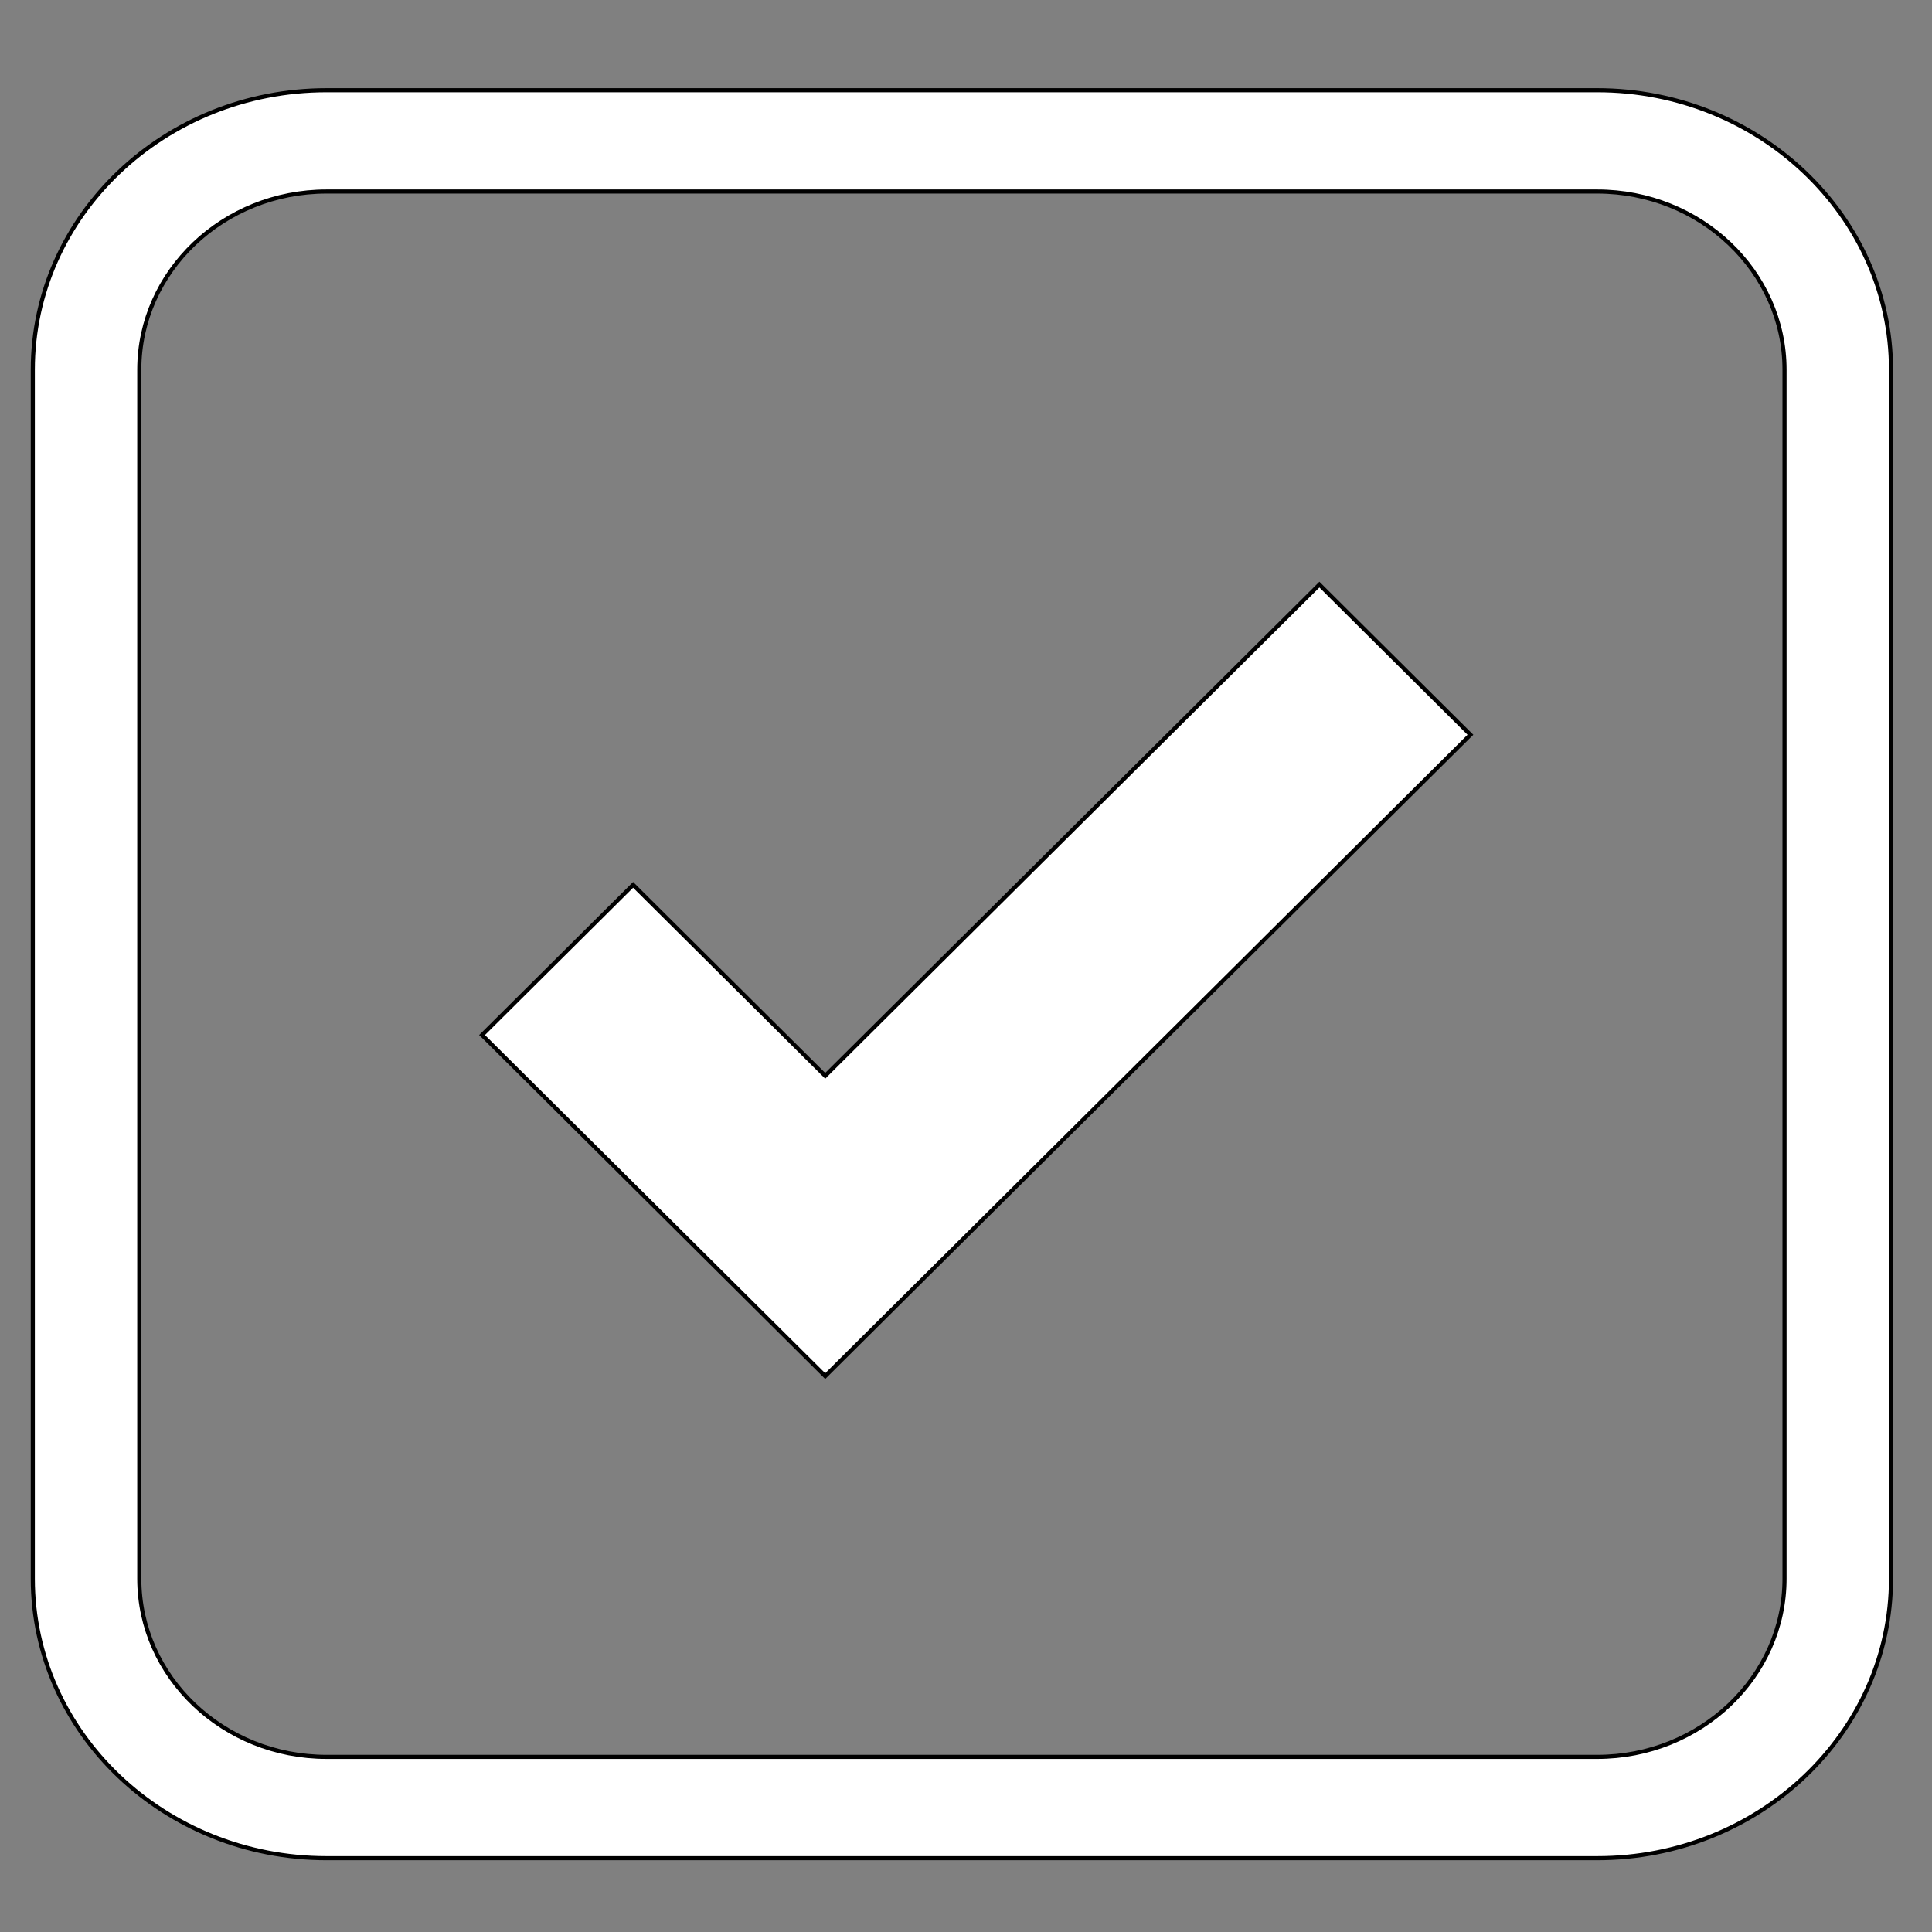 <svg width="471.2" height="471.2" xmlns="http://www.w3.org/2000/svg">
 <rect width="100%" height="100%" fill="#808080" stroke="none"/>
 <g>
  <title>background</title>
  <rect x="-1" y="-1" width="473.2" height="473.2" id="canvas_background" fill="none"/>
 </g>

 <g>
  <title>Layer 1</title>
  <g id="svg_1" stroke="null">
   <g id="svg_2" stroke="null">
    <path d="m389.546,22l-309.892,0c-39.53,0 -71.654,30.565 -71.654,68.176l0,294.849c0,37.611 32.124,68.176 71.654,68.176l309.892,0c39.53,0 71.654,-30.565 71.654,-68.176l0,-294.849c0,-37.52 -32.22,-68.176 -71.654,-68.176zm45.685,363.024c0,23.976 -20.486,43.468 -45.685,43.468l-309.892,0c-25.199,0 -45.685,-19.492 -45.685,-43.468l0,-294.849c0,-23.976 20.486,-43.468 45.685,-43.468l309.892,0c25.199,0 45.685,19.492 45.685,43.468l0,294.849z" id="svg_3" fill="#ffffff" stroke="null"/>
   </g>
   <g stroke="null" id="svg_39">
    <polygon fill="#ffffff" stroke="null" id="svg_23" points="321.792,142.576 201.262,262.374 154.41,215.81 117.57,252.433 201.263,335.624 358.63,179.2 "/>
    <g stroke="null" transform="matrix(0.704,0,0,0.7,-550.052,-544.435) " id="svg_24"/>
    <g stroke="null" transform="matrix(0.704,0,0,0.7,-550.052,-544.435) " id="svg_25"/>
    <g stroke="null" transform="matrix(0.704,0,0,0.7,-550.052,-544.435) " id="svg_26"/>
    <g stroke="null" transform="matrix(0.704,0,0,0.7,-550.052,-544.435) " id="svg_27"/>
    <g stroke="null" transform="matrix(0.704,0,0,0.7,-550.052,-544.435) " id="svg_28"/>
    <g stroke="null" transform="matrix(0.704,0,0,0.7,-550.052,-544.435) " id="svg_29"/>
    <g stroke="null" transform="matrix(0.704,0,0,0.7,-550.052,-544.435) " id="svg_30"/>
    <g stroke="null" transform="matrix(0.704,0,0,0.7,-550.052,-544.435) " id="svg_31"/>
    <g stroke="null" transform="matrix(0.704,0,0,0.7,-550.052,-544.435) " id="svg_32"/>
    <g stroke="null" transform="matrix(0.704,0,0,0.7,-550.052,-544.435) " id="svg_33"/>
    <g stroke="null" transform="matrix(0.704,0,0,0.7,-550.052,-544.435) " id="svg_34"/>
    <g stroke="null" transform="matrix(0.704,0,0,0.7,-550.052,-544.435) " id="svg_35"/>
    <g stroke="null" transform="matrix(0.704,0,0,0.7,-550.052,-544.435) " id="svg_36"/>
    <g stroke="null" transform="matrix(0.704,0,0,0.7,-550.052,-544.435) " id="svg_37"/>
    <g stroke="null" transform="matrix(0.704,0,0,0.7,-550.052,-544.435) " id="svg_38"/>
   </g>
  </g>
  <g id="svg_5"/>
  <g id="svg_6"/>
  <g id="svg_7"/>
  <g id="svg_8"/>
  <g id="svg_9"/>
  <g id="svg_10"/>
  <g id="svg_11"/>
  <g id="svg_12"/>
  <g id="svg_13"/>
  <g id="svg_14"/>
  <g id="svg_15"/>
  <g id="svg_16"/>
  <g id="svg_17"/>
  <g id="svg_18"/>
  <g id="svg_19"/>
 </g>
</svg>